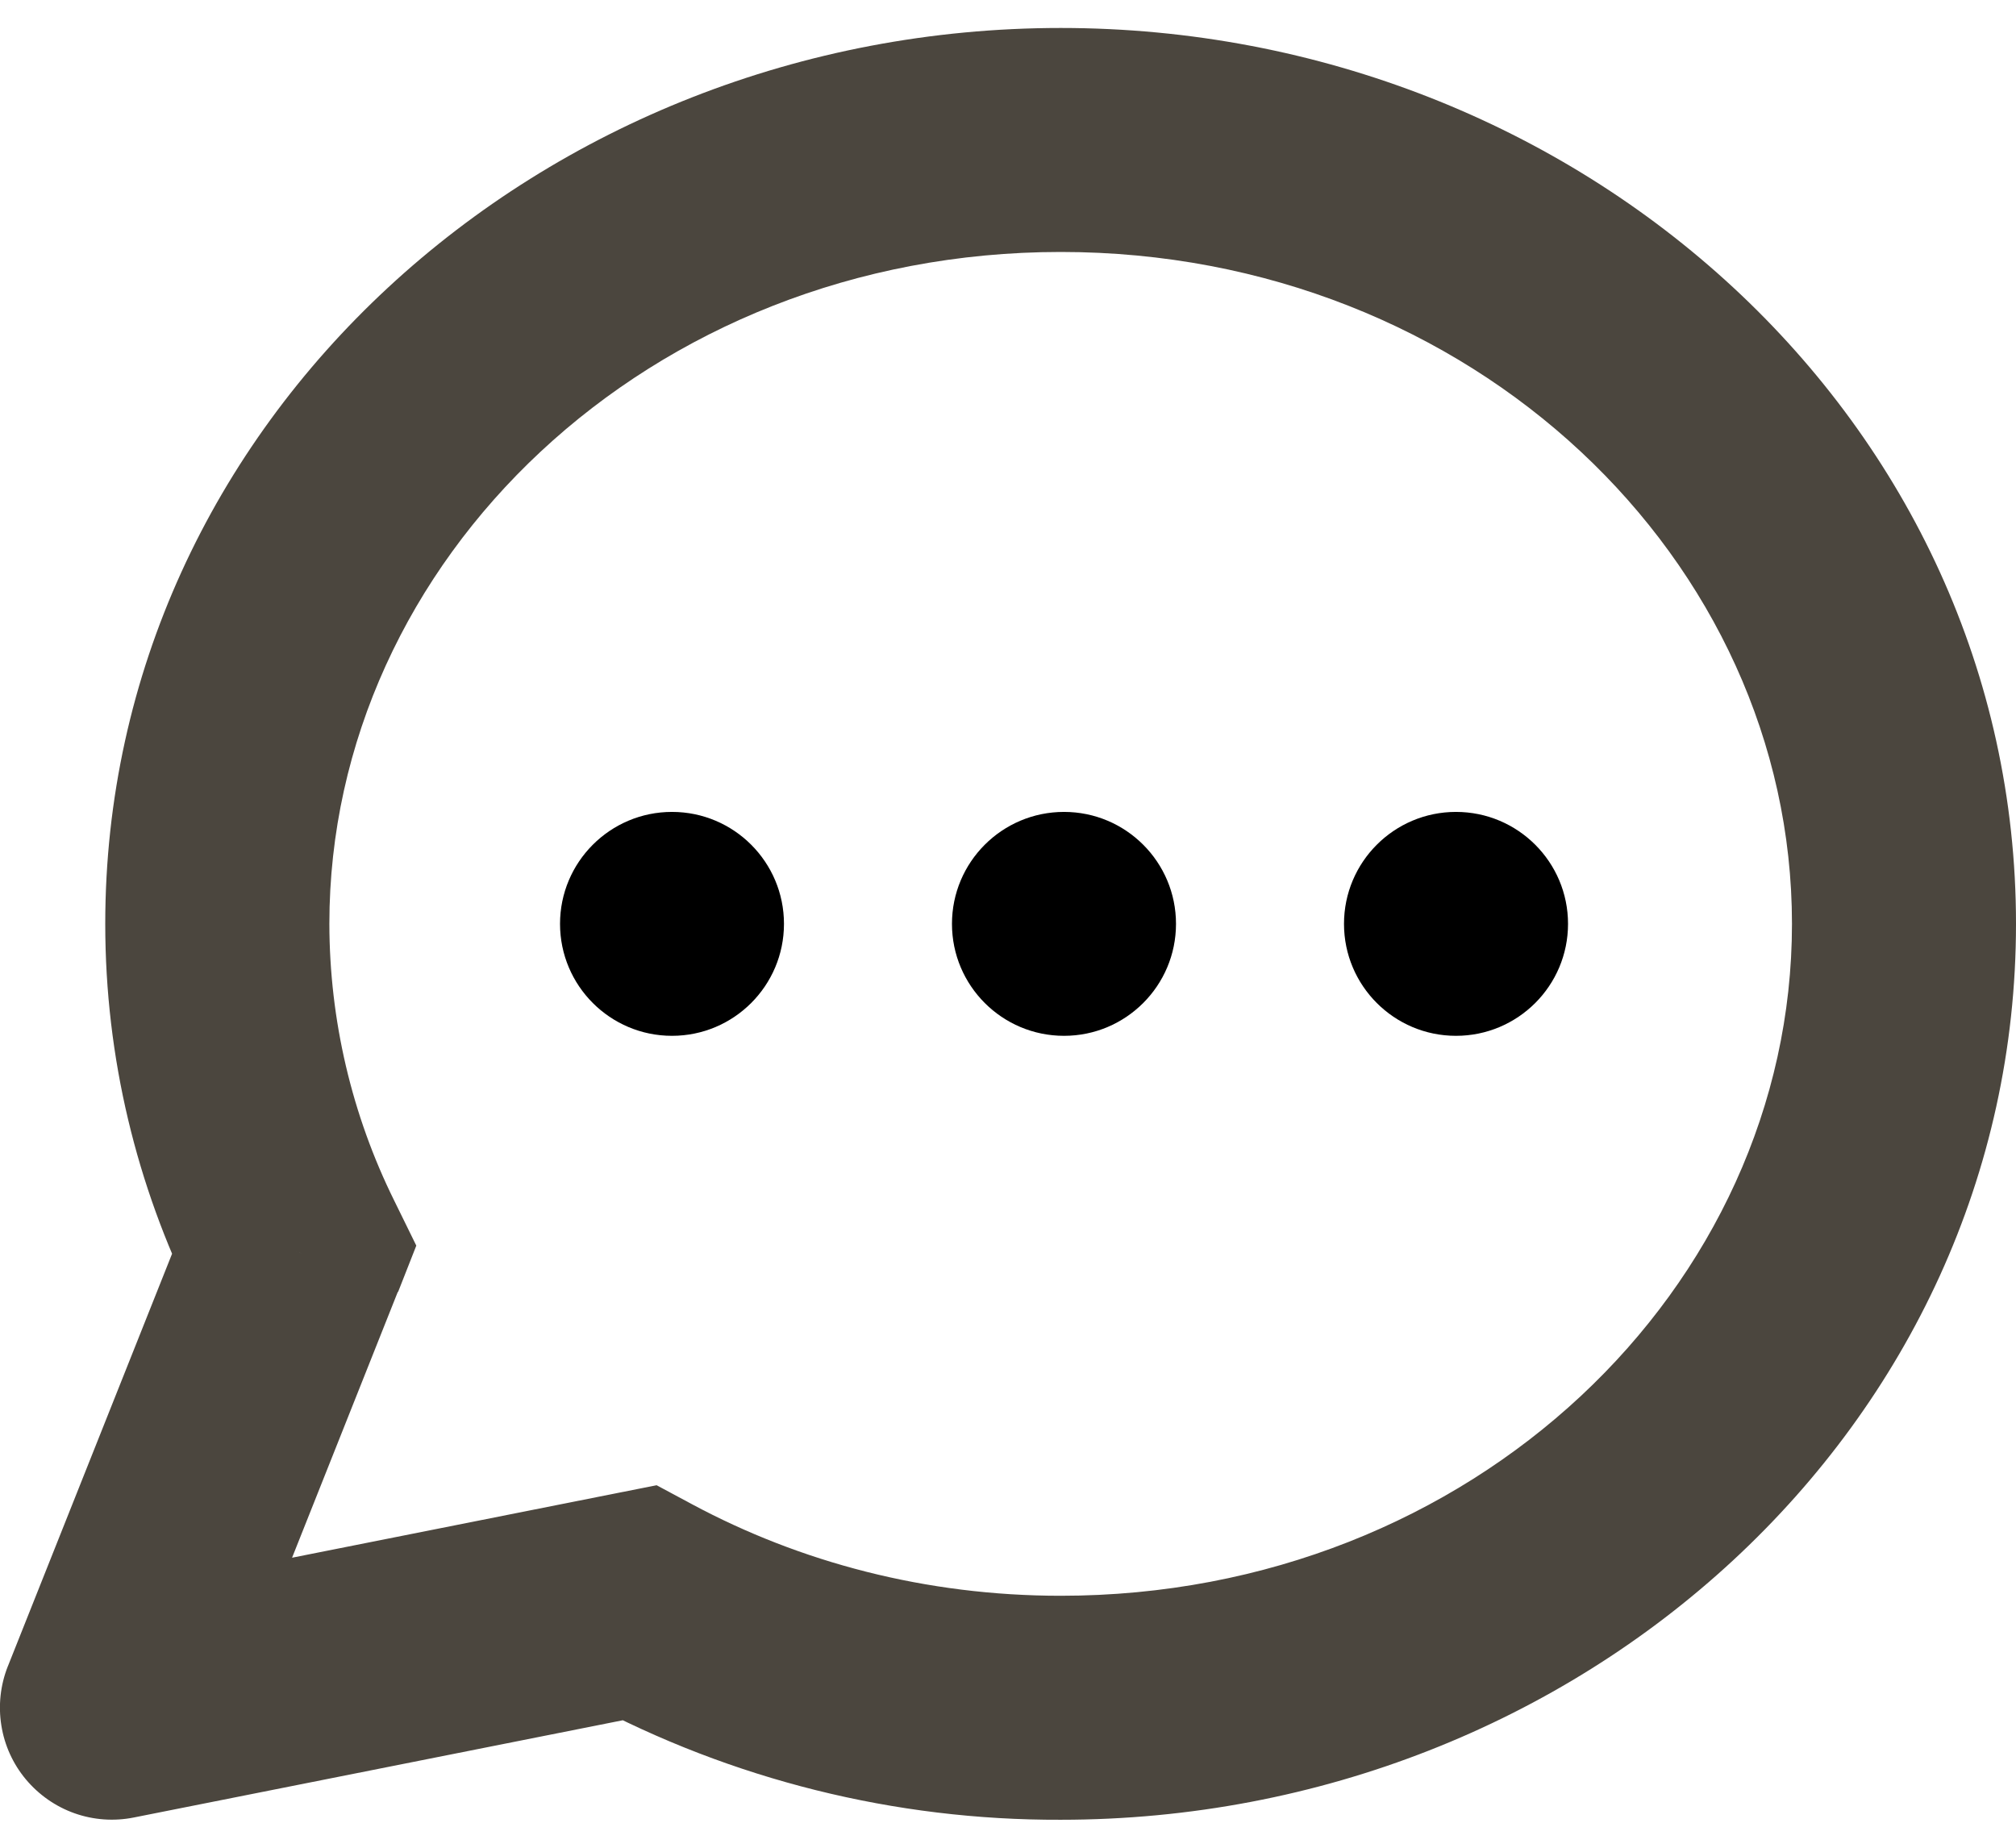 <svg width="24" height="22" viewBox="0 0 24 22" fill="none" xmlns="http://www.w3.org/2000/svg">
<path d="M1.333 20.333L0.093 19.84C0.005 20.063 -0.022 20.306 0.016 20.543C0.053 20.779 0.154 21.002 0.308 21.186C0.462 21.37 0.662 21.51 0.888 21.59C1.114 21.67 1.358 21.687 1.593 21.64L1.333 20.333ZM7.608 19.085L8.24 17.911L7.817 17.684L7.348 17.777L7.608 19.085ZM3.499 14.889L4.739 15.383L4.956 14.831L4.695 14.299L3.499 14.889ZM21.333 11C21.333 15.328 17.529 19 12.627 19V21.667C18.815 21.667 24 16.981 24 11H21.333ZM3.921 11C3.921 6.672 7.727 3 12.628 3V0.333C6.44 0.333 1.253 5.019 1.253 11H3.921ZM12.628 3C17.529 3 21.333 6.672 21.333 11H24C24 5.019 18.816 0.333 12.628 0.333V3ZM12.627 19C11.02 19 9.524 18.6 8.24 17.911L6.976 20.259C8.714 21.19 10.655 21.674 12.627 21.667V19ZM1.593 21.64L7.868 20.392L7.348 17.777L1.073 19.025L1.593 21.641V21.64ZM4.695 14.299C4.187 13.273 3.923 12.144 3.921 11H1.253C1.253 12.6 1.629 14.117 2.301 15.48L4.695 14.299ZM2.26 14.396L0.093 19.841L2.571 20.825L4.736 15.381L2.259 14.396H2.26Z" fill="#4B463E"/>
<path d="M8 12.333C8.736 12.333 9.333 11.736 9.333 11C9.333 10.264 8.736 9.667 8 9.667C7.264 9.667 6.667 10.264 6.667 11C6.667 11.736 7.264 12.333 8 12.333Z" fill="black"/>
<path d="M12.667 12.333C13.403 12.333 14 11.736 14 11C14 10.264 13.403 9.667 12.667 9.667C11.93 9.667 11.333 10.264 11.333 11C11.333 11.736 11.93 12.333 12.667 12.333Z" fill="black"/>
<path d="M17.333 12.333C18.07 12.333 18.667 11.736 18.667 11C18.667 10.264 18.07 9.667 17.333 9.667C16.597 9.667 16 10.264 16 11C16 11.736 16.597 12.333 17.333 12.333Z" fill="black"/>
</svg>
